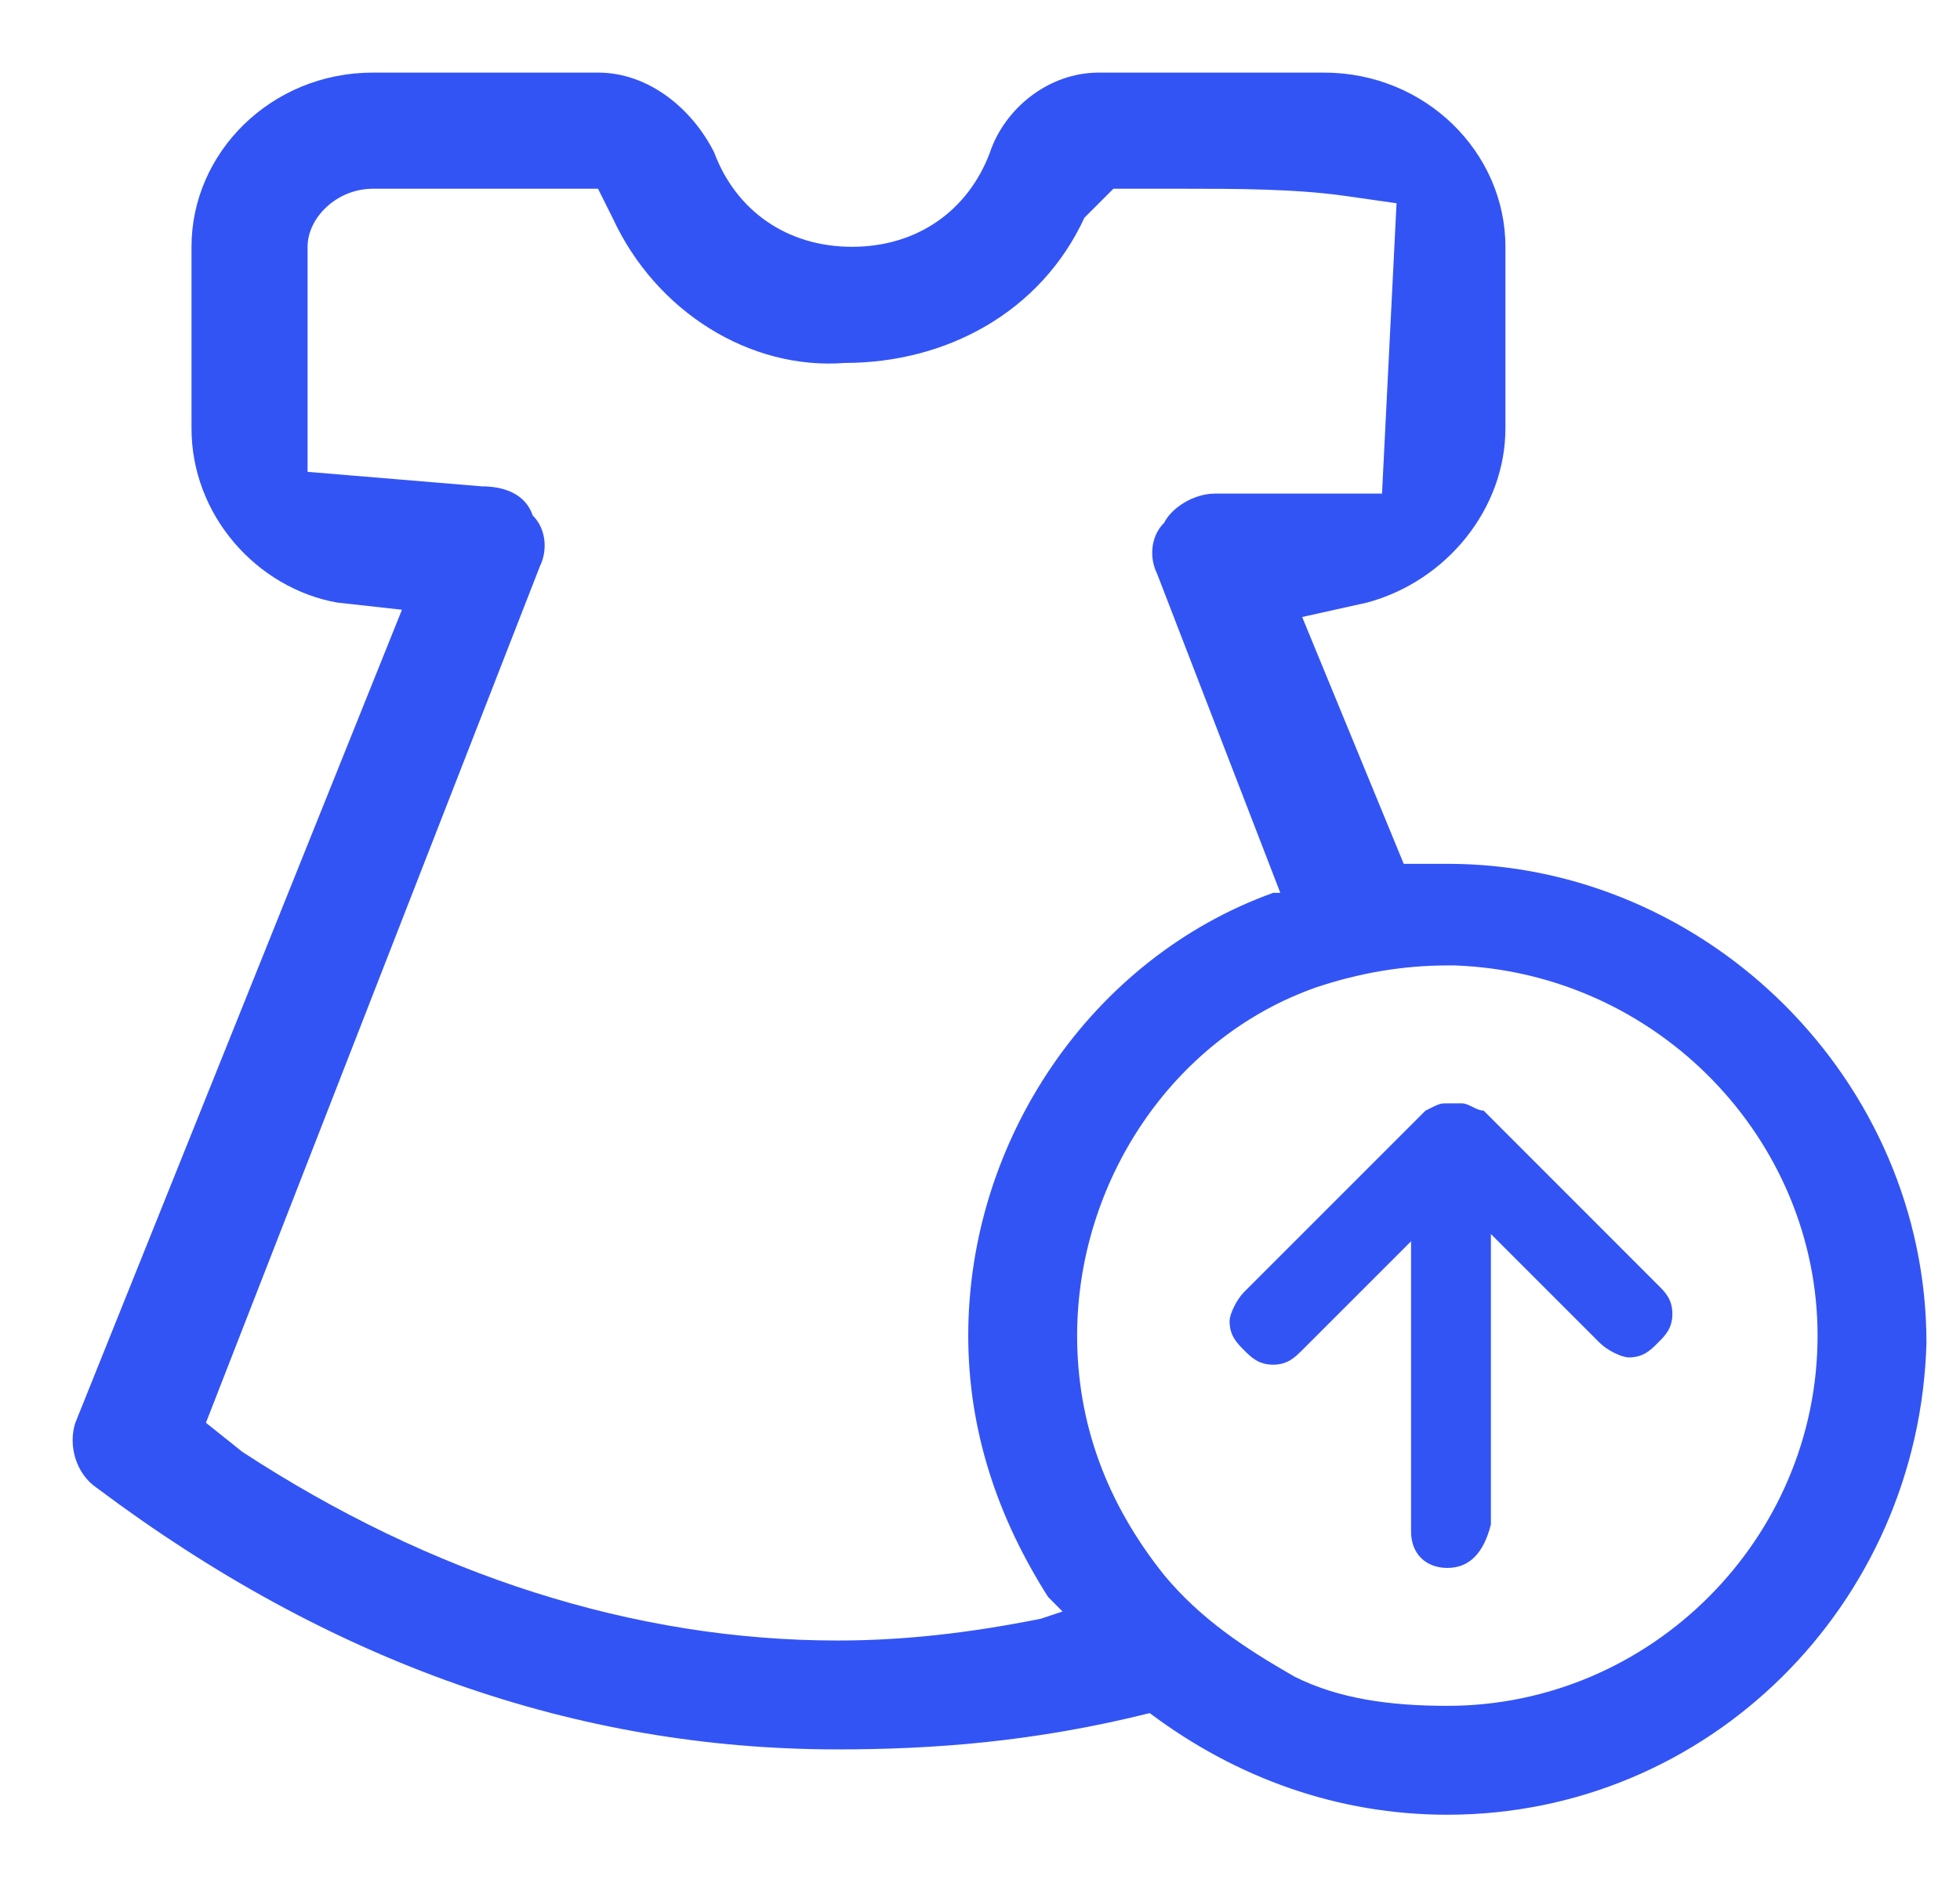 <svg width="27" height="26" viewBox="0 0 27 26" fill="none" xmlns="http://www.w3.org/2000/svg">
<path d="M19.938 21.6C19.637 21.6 19.438 21.4 19.438 21.1V17.1L17.938 18.6C17.837 18.7 17.738 18.8 17.538 18.8C17.337 18.8 17.238 18.7 17.137 18.6C17.038 18.5 16.938 18.4 16.938 18.2C16.938 18.1 17.038 17.9 17.137 17.8L19.637 15.3C19.837 15.2 19.837 15.2 19.938 15.2H20.038C20.137 15.2 20.137 15.2 20.137 15.2C20.238 15.2 20.337 15.3 20.438 15.3L22.837 17.7C22.938 17.8 23.038 17.9 23.038 18.1C23.038 18.3 22.938 18.4 22.837 18.5C22.738 18.6 22.637 18.7 22.438 18.7C22.337 18.7 22.137 18.6 22.038 18.5L20.538 17V21C20.438 21.4 20.238 21.6 19.938 21.6Z" fill="#3354F4"/>
<path d="M19.938 25C18.438 25 17.038 24.5 15.838 23.6C14.238 24 12.838 24.1 11.537 24.1C7.938 24.1 4.537 22.9 1.337 20.5C1.038 20.3 0.938 19.9 1.038 19.6L5.537 8.4L4.638 8.3C3.538 8.1 2.638 7.1 2.638 5.9V3.4C2.638 2.1 3.737 1 5.138 1H8.238C8.938 1 9.537 1.5 9.838 2.1C10.137 2.9 10.838 3.4 11.738 3.4C12.637 3.4 13.338 2.9 13.637 2.1C13.838 1.5 14.438 1 15.137 1C15.838 1 17.137 1 18.238 1C19.637 1 20.738 2.1 20.738 3.4V5.9C20.738 7 19.938 8 18.837 8.3L17.938 8.5L19.337 11.9C19.438 11.9 19.538 11.9 19.637 11.9H19.938C23.538 11.9 26.538 14.9 26.538 18.5C26.438 22.1 23.538 25 19.938 25ZM19.938 13.3C19.337 13.3 18.738 13.4 18.137 13.6C16.137 14.3 14.838 16.3 14.838 18.4C14.838 19.6 15.238 20.7 16.038 21.7C16.538 22.3 17.137 22.7 17.837 23.1C18.438 23.4 19.137 23.5 19.938 23.5C22.738 23.5 25.038 21.2 25.038 18.4C25.038 15.7 22.837 13.4 20.038 13.3H19.938ZM5.138 2.6C4.638 2.6 4.237 3 4.237 3.4V6.5L6.638 6.7C6.938 6.7 7.237 6.8 7.338 7.1C7.537 7.3 7.537 7.6 7.438 7.8L2.837 19.6L3.337 20C5.938 21.7 8.738 22.6 11.537 22.6C12.438 22.6 13.338 22.5 14.338 22.3L14.637 22.2L14.438 22C13.738 20.9 13.338 19.7 13.338 18.4C13.338 15.7 15.037 13.2 17.538 12.3H17.637L15.938 7.9C15.838 7.7 15.838 7.4 16.038 7.2C16.137 7 16.438 6.8 16.738 6.8H19.038L19.238 2.8L18.538 2.7C17.837 2.6 17.038 2.6 16.238 2.6H15.338L14.938 3C14.338 4.3 13.037 5 11.637 5C10.338 5.1 9.037 4.3 8.438 3L8.238 2.6H5.138Z" fill="#3354F4"/>
</svg>
